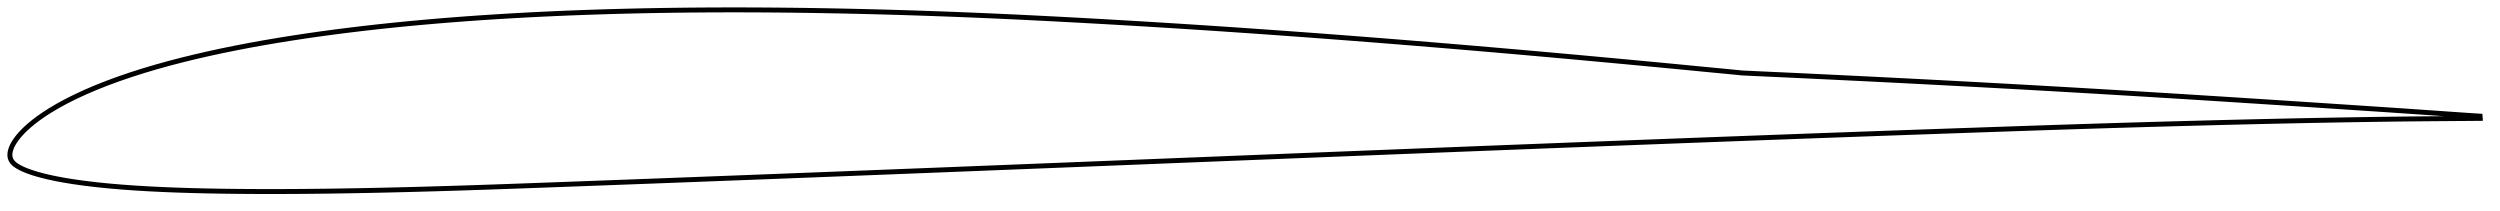 <?xml version="1.0" encoding="utf-8" ?>
<svg baseProfile="full" height="85.528" version="1.1" width="1011.92" xmlns="http://www.w3.org/2000/svg" xmlns:ev="http://www.w3.org/2001/xml-events" xmlns:xlink="http://www.w3.org/1999/xlink"><defs /><polygon fill="none" points="1003.854,47.02 1000.799,46.819 996.545,46.532 991.492,46.185 985.94,45.797 980.162,45.393 974.222,44.983 968.166,44.573 962.043,44.166 955.886,43.758 949.717,43.349 943.542,42.941 937.361,42.536 931.17,42.132 924.974,41.729 918.779,41.328 912.588,40.928 906.399,40.53 900.213,40.135 894.028,39.744 887.845,39.355 881.661,38.969 875.478,38.587 869.295,38.208 863.116,37.833 856.937,37.461 850.757,37.094 844.575,36.73 838.393,36.369 832.215,36.013 826.037,35.66 819.859,35.313 813.68,34.969 807.5,34.629 801.319,34.293 795.138,33.961 788.956,33.632 782.773,33.307 776.59,32.986 770.408,32.669 764.228,32.356 758.05,32.047 751.875,31.742 745.699,31.441 739.527,31.144 733.379,30.848 727.297,30.559 721.334,30.283 715.554,30.023 710.109,29.765 705.19,29.531 700.328,29.047 694.941,28.535 689.237,27.99 683.34,27.415 677.33,26.835 671.244,26.256 665.113,25.678 658.963,25.101 652.81,24.528 646.655,23.959 640.498,23.394 634.339,22.835 628.182,22.28 622.027,21.73 615.873,21.186 609.719,20.647 603.567,20.114 597.414,19.588 591.261,19.067 585.106,18.552 578.951,18.042 572.796,17.538 566.642,17.04 560.491,16.549 554.34,16.064 548.188,15.586 542.036,15.115 535.886,14.65 529.737,14.192 523.587,13.741 517.436,13.298 511.285,12.861 505.137,12.431 498.991,12.01 492.845,11.596 486.697,11.191 480.549,10.793 474.402,10.403 468.257,10.021 462.111,9.647 455.965,9.282 449.821,8.925 443.678,8.577 437.535,8.238 431.39,7.908 425.248,7.586 419.114,7.274 412.988,6.973 406.869,6.685 400.755,6.41 394.645,6.149 388.536,5.902 382.426,5.669 376.316,5.45 370.206,5.245 364.1,5.054 357.996,4.878 351.893,4.718 345.79,4.572 339.688,4.441 333.59,4.327 327.498,4.228 321.411,4.147 315.327,4.084 309.242,4.038 303.158,4.01 297.08,4.0 291.007,4.009 284.939,4.038 278.874,4.087 272.814,4.156 266.758,4.247 260.708,4.359 254.662,4.493 248.621,4.65 242.585,4.831 236.557,5.035 230.535,5.264 224.52,5.518 218.511,5.798 212.509,6.105 206.514,6.44 200.53,6.802 194.556,7.193 188.592,7.615 182.638,8.067 176.696,8.551 170.768,9.069 164.854,9.62 158.954,10.207 153.07,10.831 147.201,11.492 141.351,12.192 135.524,12.933 129.72,13.716 123.94,14.543 118.186,15.416 112.461,16.336 106.772,17.305 101.123,18.326 95.518,19.4 89.96,20.531 84.453,21.722 79.003,22.974 73.622,24.29 68.32,25.671 63.108,27.122 57.993,28.644 52.988,30.239 48.114,31.904 43.397,33.637 38.866,35.431 34.553,37.275 30.501,39.15 26.753,41.029 23.353,42.882 20.328,44.674 17.681,46.379 15.4,47.979 13.453,49.464 11.798,50.837 10.395,52.106 9.202,53.281 8.186,54.373 7.322,55.394 6.586,56.352 5.962,57.257 5.438,58.116 5.003,58.936 4.651,59.722 4.377,60.477 4.177,61.202 4.051,61.9 4.0,62.574 4.029,63.233 4.148,63.888 4.374,64.545 4.723,65.186 5.191,65.797 5.773,66.364 6.468,66.895 7.27,67.407 8.18,67.91 9.21,68.411 10.379,68.915 11.717,69.427 13.26,69.956 15.054,70.507 17.153,71.081 19.622,71.681 22.528,72.302 25.928,72.937 29.837,73.572 34.223,74.185 39,74.756 44.087,75.272 49.405,75.727 54.896,76.119 60.517,76.452 66.233,76.73 72.02,76.958 77.866,77.14 83.765,77.282 89.71,77.388 95.687,77.463 101.686,77.508 107.706,77.528 113.745,77.523 119.799,77.495 125.865,77.447 131.94,77.38 138.027,77.294 144.124,77.191 150.23,77.073 156.344,76.941 162.465,76.795 168.592,76.637 174.725,76.467 180.866,76.286 187.011,76.096 193.161,75.896 199.317,75.687 205.486,75.47 211.669,75.247 217.863,75.021 224.066,74.793 230.273,74.564 236.482,74.334 242.691,74.103 248.899,73.872 255.106,73.64 261.313,73.407 267.521,73.173 273.729,72.938 279.937,72.702 286.146,72.465 292.356,72.228 298.566,71.99 304.776,71.751 310.986,71.512 317.195,71.273 323.404,71.032 329.614,70.791 335.825,70.549 342.035,70.307 348.243,70.065 354.451,69.821 360.661,69.577 366.871,69.333 373.079,69.089 379.287,68.845 385.497,68.599 391.708,68.353 397.92,68.107 404.132,67.861 410.343,67.614 416.554,67.367 422.766,67.12 428.978,66.873 435.189,66.626 441.4,66.378 447.612,66.13 453.824,65.883 460.035,65.635 466.245,65.387 472.454,65.138 478.663,64.89 484.873,64.643 491.084,64.395 497.295,64.147 503.507,63.899 509.719,63.652 515.931,63.404 522.144,63.157 528.357,62.91 534.569,62.662 540.781,62.415 546.992,62.169 553.202,61.923 559.412,61.677 565.621,61.432 571.83,61.186 578.039,60.941 584.248,60.697 590.457,60.453 596.668,60.21 602.88,59.967 609.09,59.724 615.298,59.482 621.507,59.241 627.717,59 633.926,58.76 640.133,58.52 646.341,58.282 652.547,58.044 658.751,57.806 664.955,57.569 671.163,57.334 677.371,57.098 683.578,56.864 689.785,56.63 695.994,56.397 702.198,56.165 708.399,55.935 714.602,55.705 720.805,55.475 727.008,55.246 733.211,55.019 739.417,54.793 745.626,54.569 751.836,54.344 758.044,54.12 764.249,53.898 770.453,53.677 776.658,53.458 782.865,53.239 789.072,53.022 795.279,52.806 801.485,52.591 807.691,52.377 813.895,52.164 820.097,51.953 826.292,51.744 832.48,51.538 838.664,51.338 844.85,51.142 851.039,50.949 857.229,50.759 863.414,50.574 869.592,50.393 875.768,50.218 881.95,50.048 888.144,49.882 894.337,49.718 900.514,49.558 906.68,49.405 912.852,49.26 919.033,49.119 925.211,48.982 931.376,48.852 937.535,48.73 943.693,48.616 949.852,48.509 956.006,48.409 962.148,48.316 968.26,48.231 974.305,48.159 980.227,48.1 985.983,48.052 991.525,48.011 996.587,47.974 1000.856,47.94 1003.92,47.913" stroke="black" stroke-width="2.0" /></svg>